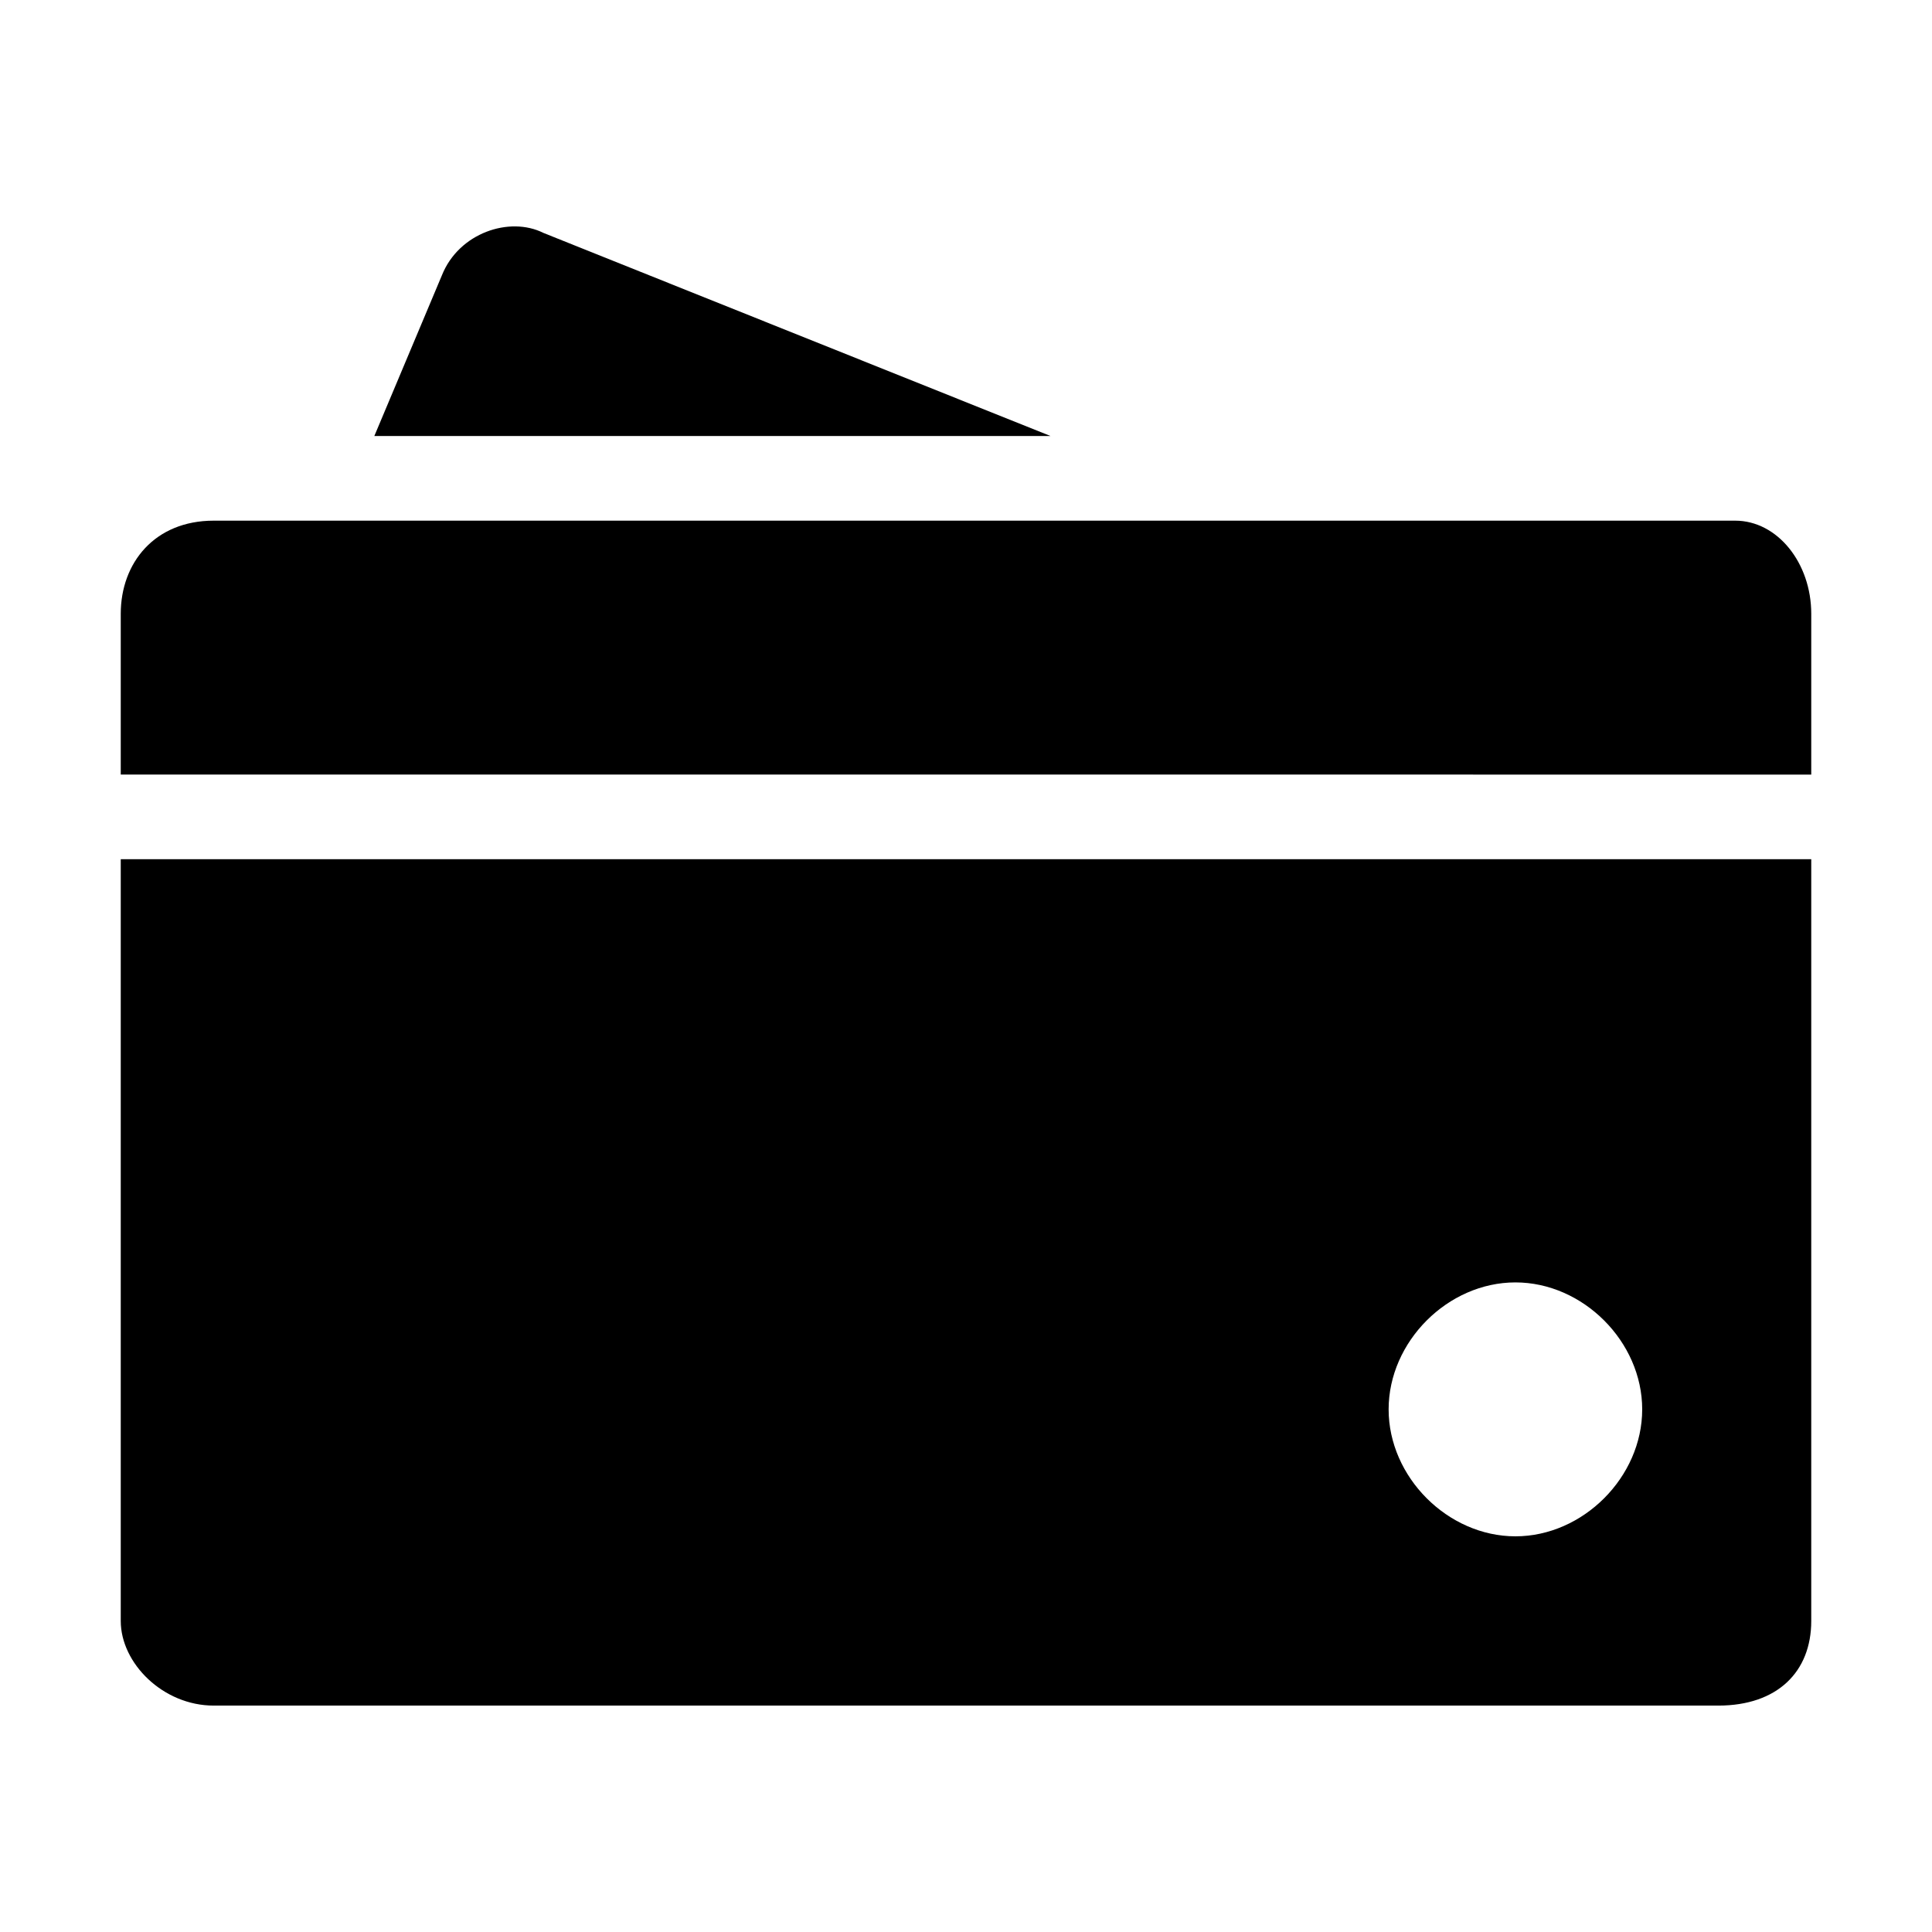 <?xml version="1.0" standalone="no"?><!DOCTYPE svg PUBLIC "-//W3C//DTD SVG 1.1//EN" "http://www.w3.org/Graphics/SVG/1.1/DTD/svg11.dtd"><svg t="1655867777132" class="icon" viewBox="0 0 1024 1024" version="1.1" xmlns="http://www.w3.org/2000/svg" p-id="5137" xmlns:xlink="http://www.w3.org/1999/xlink" width="200" height="200"><defs><style type="text/css">@font-face { font-family: feedback-iconfont; src: url("//at.alicdn.com/t/font_1031158_u69w8yhxdu.woff2?t=1630033759944") format("woff2"), url("//at.alicdn.com/t/font_1031158_u69w8yhxdu.woff?t=1630033759944") format("woff"), url("//at.alicdn.com/t/font_1031158_u69w8yhxdu.ttf?t=1630033759944") format("truetype"); }
</style></defs><path d="M960 455.401v403.74C960 886.055 942.08 904 910.72 904H113.28C86.4 904 64 881.57 64 859.14V455.401h896z m-156.8 224.3c-35.84 0-67.2 31.402-67.2 67.29 0 35.887 31.36 67.29 67.2 67.29s67.2-31.403 67.2-67.29c0-35.888-31.36-67.29-67.2-67.29z m116.48-403.74c22.4 0 40.32 22.43 40.32 49.347v85.233H64v-85.233c0-26.916 17.92-49.346 49.28-49.346h806.4z" p-id="5138" ></path><path d="M556.8 231.102H198.4l35.84-85.234c8.96-22.43 35.84-31.402 53.76-22.43l268.8 107.664z" p-id="5139" ></path></svg>